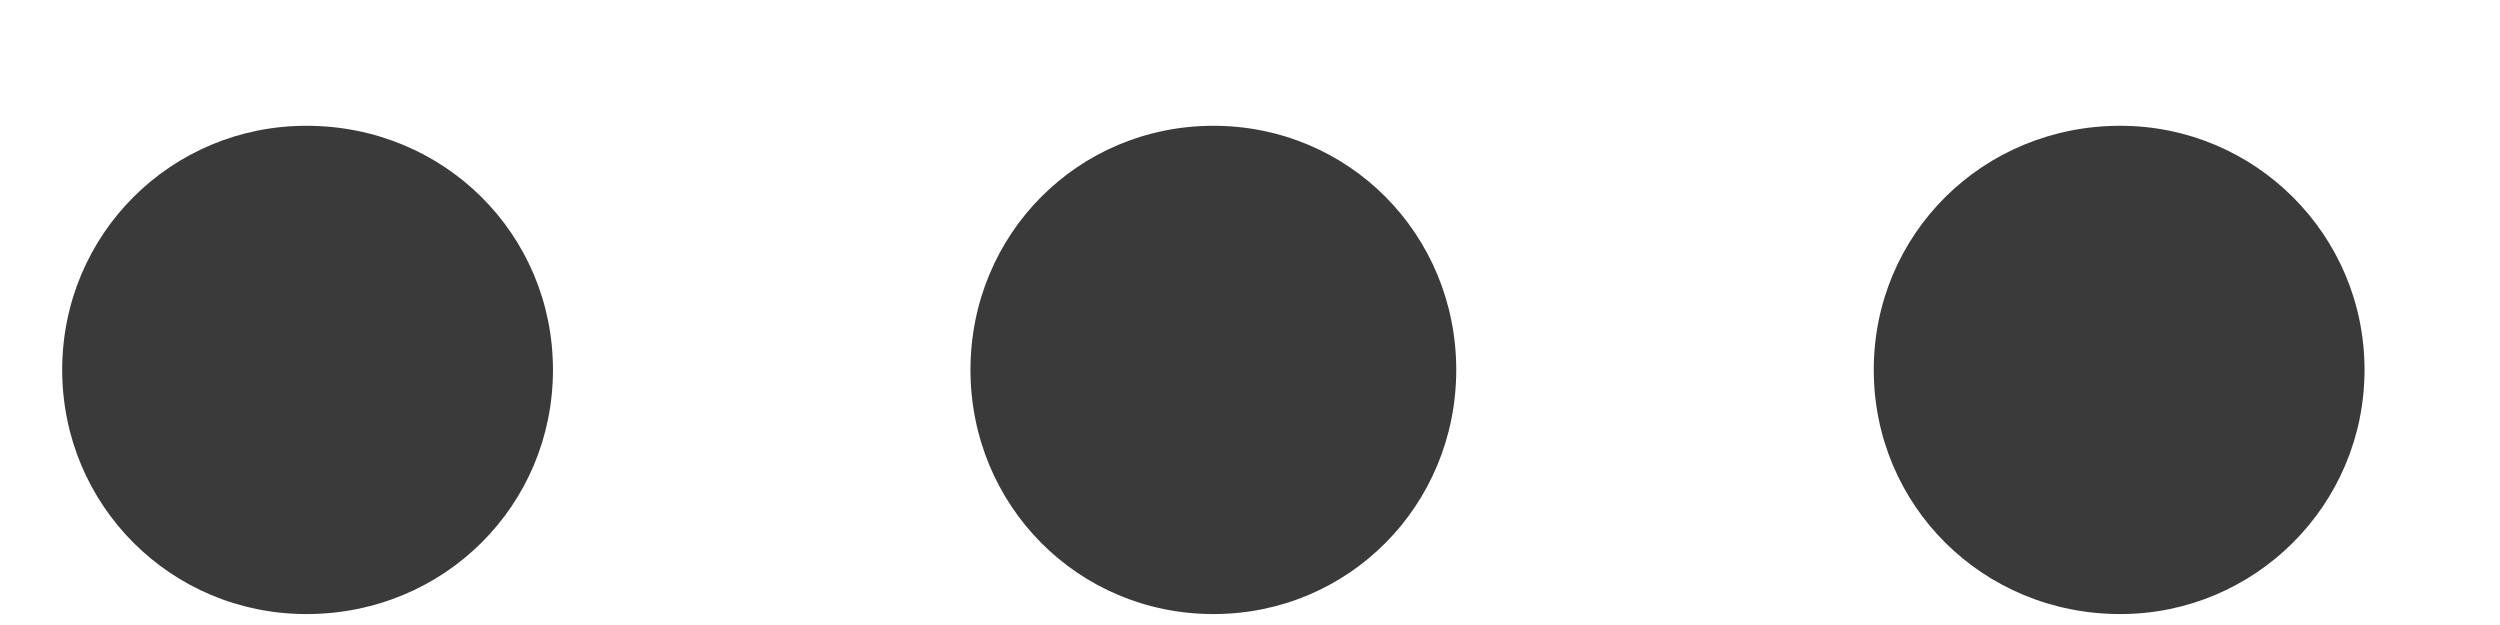 <svg width="16" height="4" viewBox="0 0 16 4" fill="none" xmlns="http://www.w3.org/2000/svg">
<g clip-path="url(#clip0)">
<path d="M3.539 2.367C3.539 1.5 2.844 0.805 1.961 0.805C1.094 0.805 0.398 1.5 0.398 2.367C0.398 3.234 1.094 3.93 1.961 3.93C2.844 3.93 3.539 3.234 3.539 2.367ZM9.32 2.367C9.32 1.5 8.633 0.805 7.766 0.805C6.898 0.805 6.211 1.5 6.211 2.367C6.211 3.234 6.898 3.93 7.766 3.93C8.633 3.93 9.32 3.234 9.32 2.367ZM15.133 2.367C15.133 1.5 14.43 0.805 13.57 0.805C12.688 0.805 11.992 1.5 11.992 2.367C11.992 3.234 12.688 3.93 13.57 3.93C14.43 3.93 15.133 3.234 15.133 2.367Z" fill="#3A3A3A"/>
</g>
<defs>
<clipPath id="clip0">
<rect width="16" height="4" fill="white"/>
</clipPath>
</defs>
</svg>
